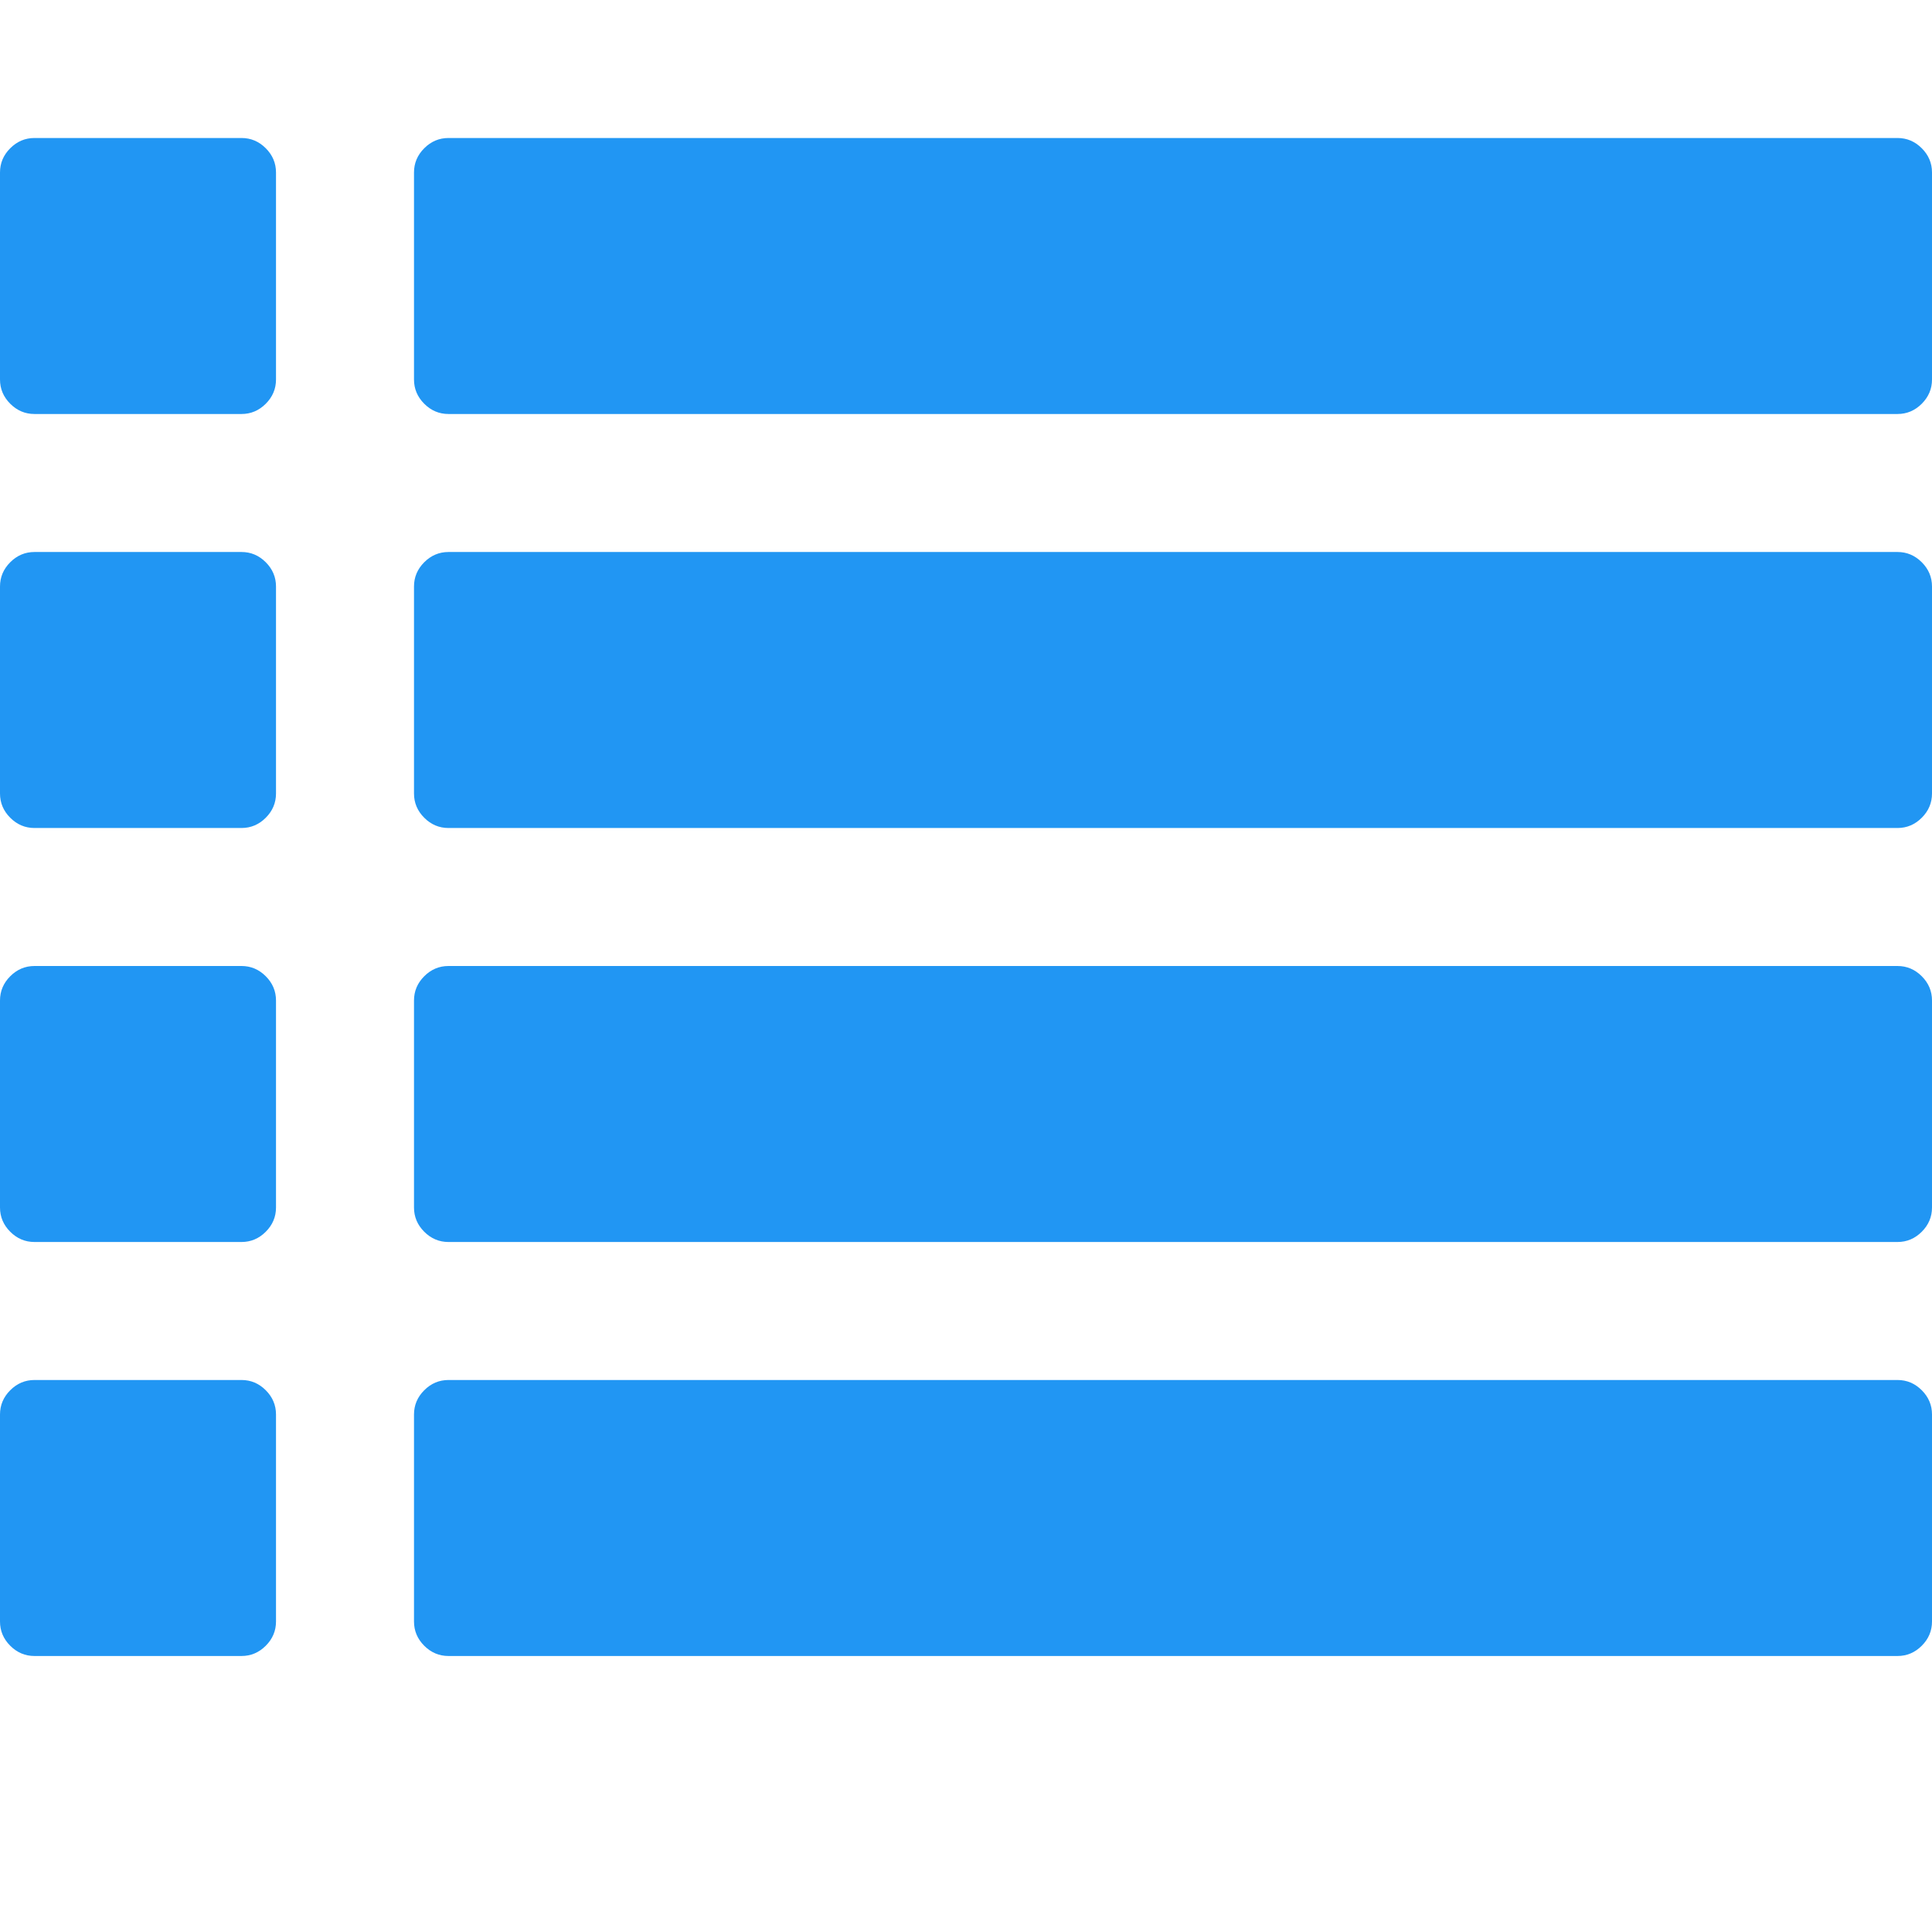 <?xml version="1.0" standalone="no"?><!DOCTYPE svg PUBLIC "-//W3C//DTD SVG 1.1//EN" "http://www.w3.org/Graphics/SVG/1.1/DTD/svg11.dtd"><svg t="1545537077115" class="icon" style="" viewBox="0 0 1024 1024" version="1.1" xmlns="http://www.w3.org/2000/svg" p-id="14439" xmlns:xlink="http://www.w3.org/1999/xlink" width="16" height="16"><defs><style type="text/css"></style></defs><path d="M146.286 749.714v109.714q0 7.429-5.429 12.857T128 877.714H18.286q-7.429 0-12.857-5.429T0 859.429v-109.714q0-7.429 5.429-12.857T18.286 731.429h109.714q7.429 0 12.857 5.429t5.429 12.857z m0-219.429v109.714q0 7.429-5.429 12.857T128 658.286H18.286q-7.429 0-12.857-5.429T0 640V530.286q0-7.429 5.429-12.857T18.286 512h109.714q7.429 0 12.857 5.429T146.286 530.286z m0-219.429v109.714q0 7.429-5.429 12.857T128 438.857H18.286q-7.429 0-12.857-5.429T0 420.571V310.857q0-7.429 5.429-12.857T18.286 292.571h109.714q7.429 0 12.857 5.429T146.286 310.857z m877.714 438.857v109.714q0 7.429-5.429 12.857t-12.857 5.429H237.714q-7.429 0-12.857-5.429T219.429 859.429v-109.714q0-7.429 5.429-12.857t12.857-5.429h768q7.429 0 12.857 5.429t5.429 12.857zM146.286 91.429v109.714q0 7.429-5.429 12.857T128 219.429H18.286q-7.429 0-12.857-5.429T0 201.143V91.429q0-7.429 5.429-12.857T18.286 73.143h109.714q7.429 0 12.857 5.429T146.286 91.429z m877.714 438.857v109.714q0 7.429-5.429 12.857t-12.857 5.429H237.714q-7.429 0-12.857-5.429T219.429 640V530.286q0-7.429 5.429-12.857T237.714 512h768q7.429 0 12.857 5.429t5.429 12.857z m0-219.429v109.714q0 7.429-5.429 12.857T1005.714 438.857H237.714q-7.429 0-12.857-5.429T219.429 420.571V310.857q0-7.429 5.429-12.857T237.714 292.571h768q7.429 0 12.857 5.429t5.429 12.857z m0-219.429v109.714q0 7.429-5.429 12.857T1005.714 219.429H237.714q-7.429 0-12.857-5.429T219.429 201.143V91.429q0-7.429 5.429-12.857T237.714 73.143h768q7.429 0 12.857 5.429t5.429 12.857z" fill="#2196f3" p-id="14440"></path></svg>